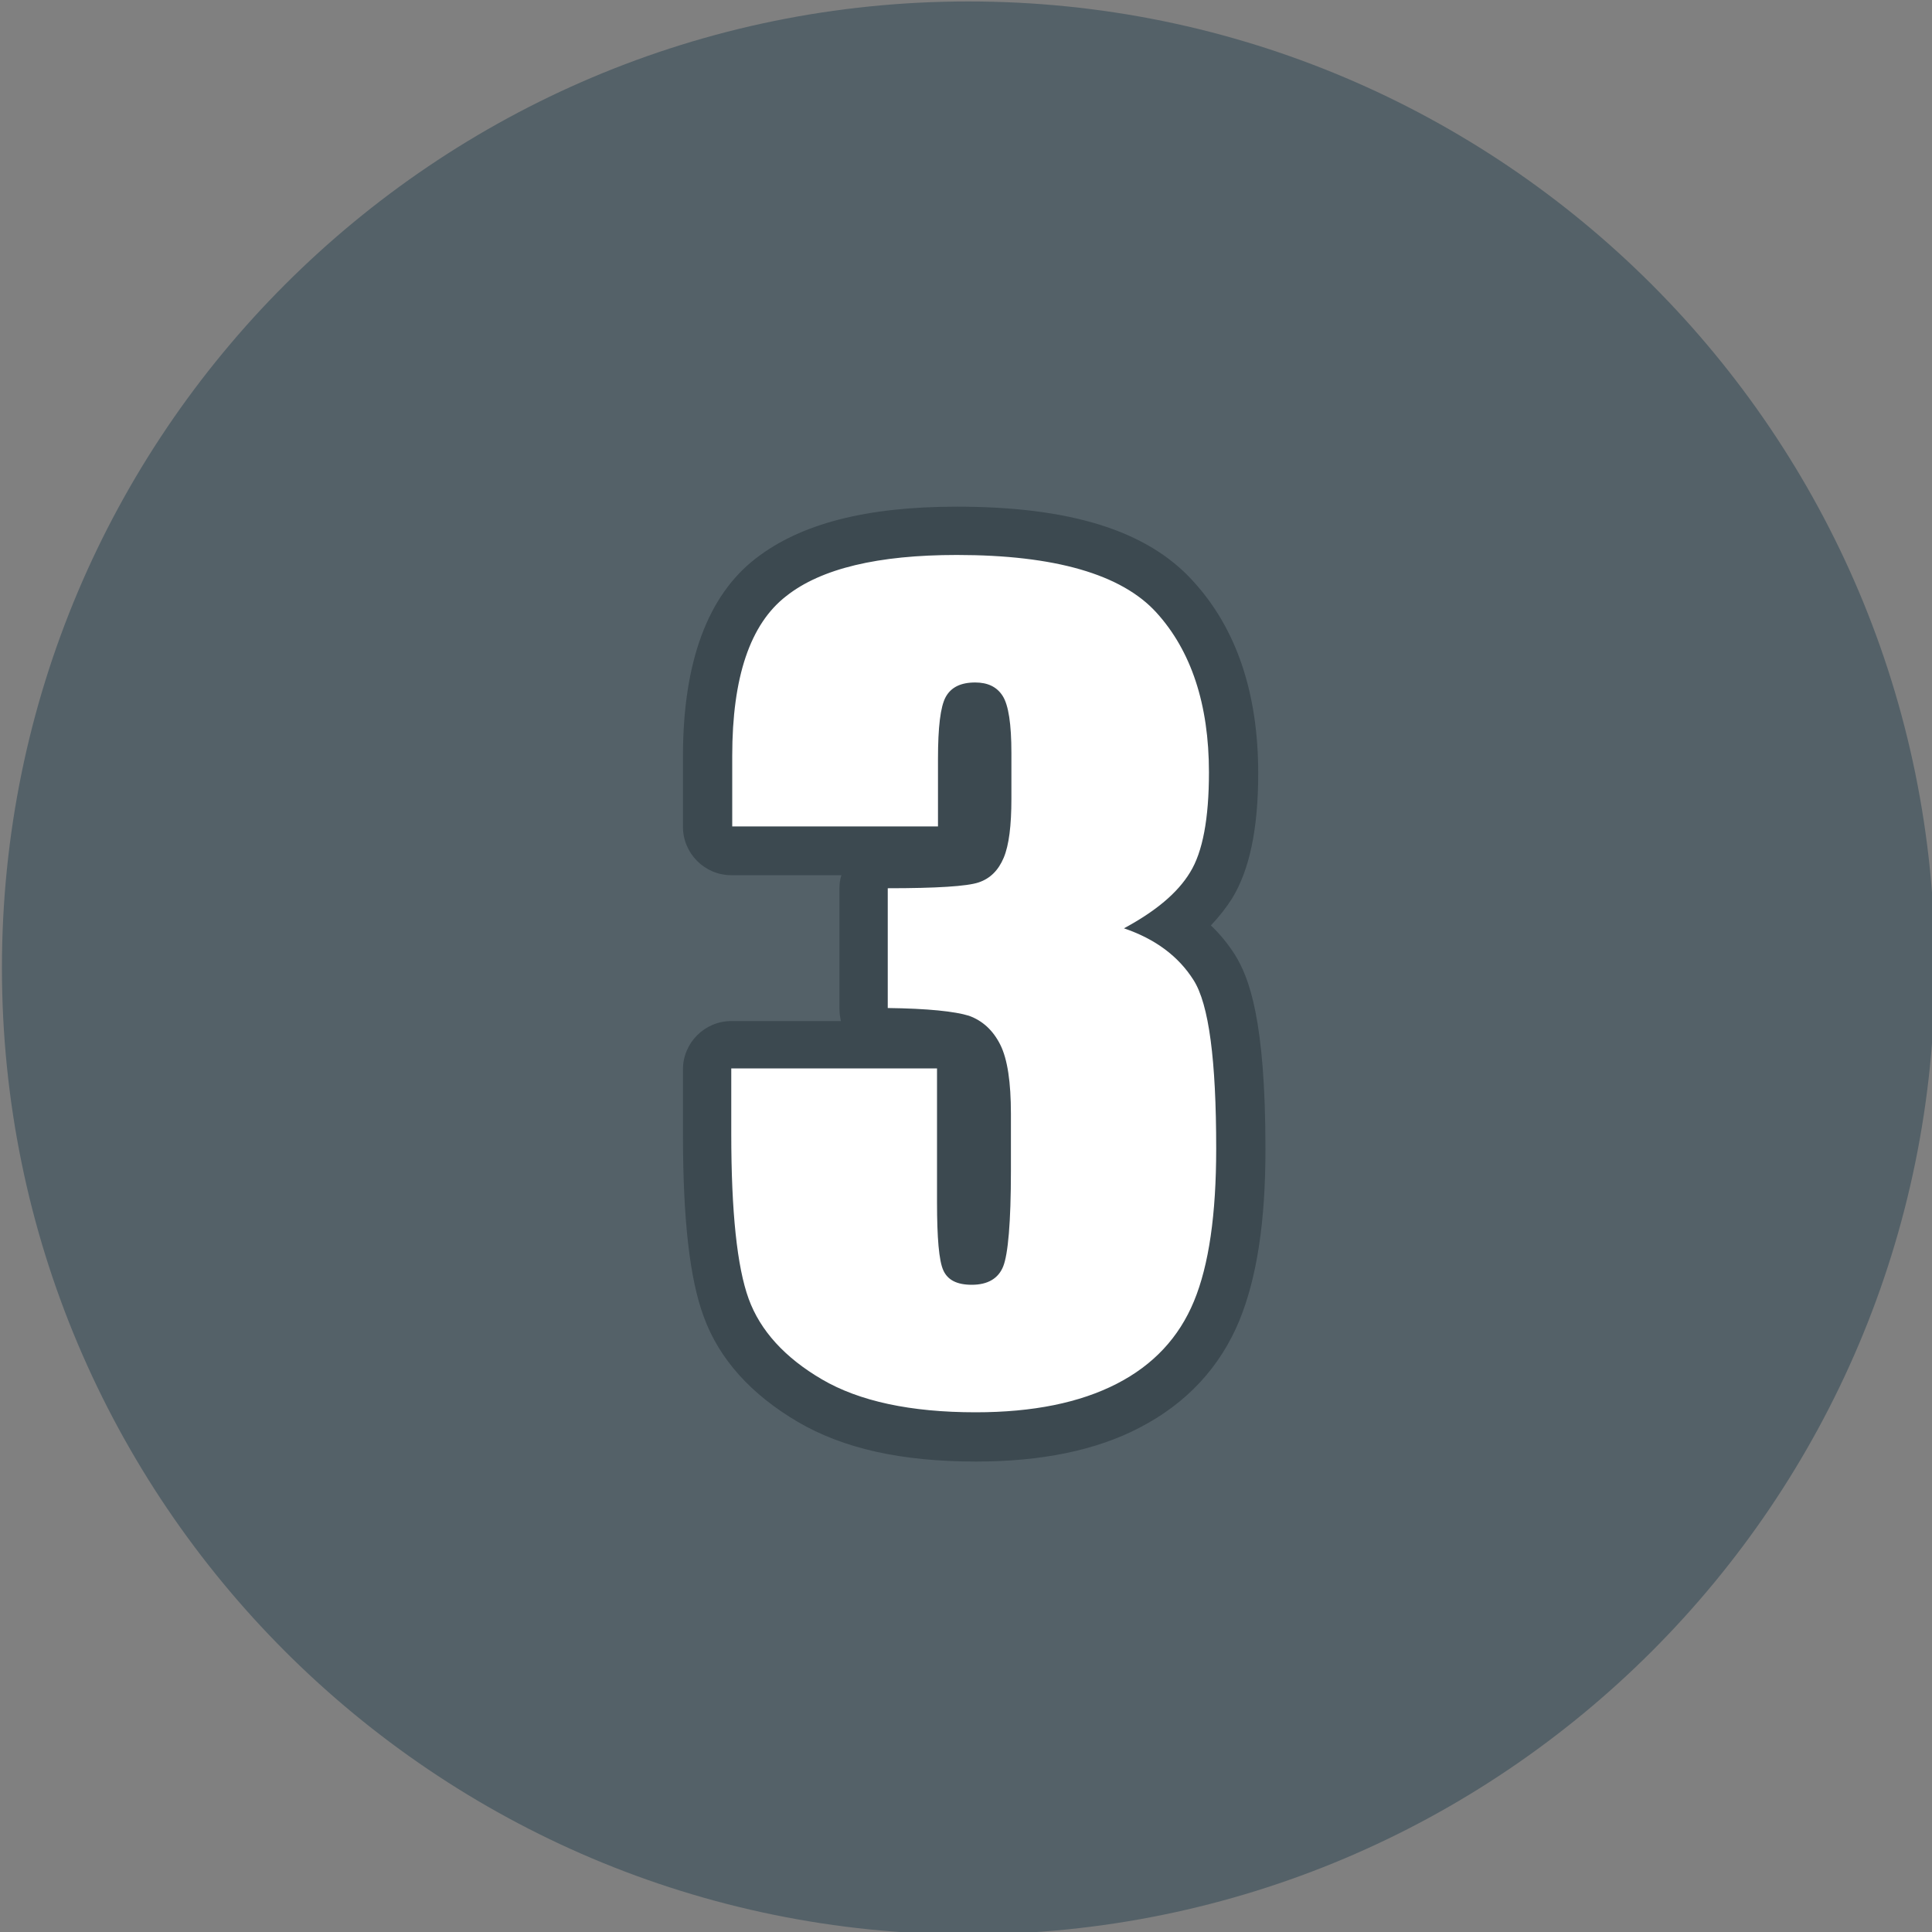 <?xml version="1.0" encoding="utf-8"?>
<!-- Generator: Adobe Illustrator 22.0.0, SVG Export Plug-In . SVG Version: 6.00 Build 0)  -->
<svg version="1.1" id="图层_1" xmlns="http://www.w3.org/2000/svg" xmlns:xlink="http://www.w3.org/1999/xlink" x="0px" y="0px"
	 viewBox="0 0 400 400" style="enable-background:new 0 0 400 400;" xml:space="preserve">
<rect x="0" y="0" width="400" height="400" fill="#808080" stroke="none"/>
<style type="text/css">
	.st0{fill:#546168;}
	.st1{fill:#FFFFFF;}
	.st2{fill:#3C4950;}
</style>
<path class="st0" d="M200.5,0.3c110.5,0,200.1,89.6,200.1,200.1S311,400.5,200.5,400.5S0.4,310.9,0.4,200.4S90,0.3,200.5,0.3z"/>
<g>
	<g>
		<path class="st1" d="M202,297.4c-14.3,0-25.9-2.5-34.3-7.5c-8.7-5.1-14.5-11.6-17.3-19.2c-2.7-7.2-3.9-19-3.9-36v-13.5
			c0-2.8,2.2-5,5-5h42.6c2.8,0,5,2.2,5,5v27.7c0,8.7,0.6,11.3,0.8,11.9c0.2,0.1,0.6,0.2,1.3,0.2c1.6,0,1.8-0.4,1.9-0.7
			c0.2-0.5,1.2-3.6,1.2-17.9v-11.8c0-7.2-0.9-10.6-1.7-12.1c-1.2-2.4-2.6-3.1-3.6-3.4c-1.3-0.4-5.1-1.2-15.3-1.4
			c-2.7,0-4.9-2.3-4.9-5v-24.8c0-2.8,2.2-5,5-5c13.4,0,16.6-0.7,17.2-0.9c0.7-0.2,1.5-0.6,2.1-2.2c0.6-1.4,1.2-4.3,1.2-10.4v-9.5
			c0-7.3-1-9-1-9.1c-0.2-0.2-0.4-0.6-1.5-0.6c-0.3,0-1.5,0-1.7,0.4c-0.1,0.2-1,2.1-1,10.4v14c0,2.8-2.2,5-5,5h-42.6
			c-2.8,0-5-2.2-5-5v-14.6c0-17.9,4.4-30.3,13.1-37c8.4-6.5,21.1-9.6,38.6-9.6c22,0,36.7,4.4,45,13.5c8.1,8.9,12.2,21.1,12.2,36.5
			c0,10.6-1.5,18.2-4.6,23.3c-1.9,3-4.4,5.8-7.8,8.4c3.5,2.3,6.3,5.2,8.5,8.6c2.4,3.7,5.5,11.7,5.5,37.6c0,14.4-1.6,25.3-5,33.5
			c-3.5,8.6-9.7,15.2-18.4,19.6C225.2,295.2,214.6,297.4,202,297.4z"/>
		<path class="st2" d="M198.1,114.9c20.3,0,34.1,4,41.3,11.9c7.2,7.9,10.9,19,10.9,33.1c0,9.6-1.3,16.5-3.9,20.7
			c-2.6,4.3-7.2,8.1-13.7,11.6c6.5,2.2,11.3,5.8,14.4,10.7c3.2,5,4.7,16.6,4.7,34.9c0,13.6-1.5,24.1-4.6,31.6
			c-3.1,7.5-8.4,13.2-16,17.1c-7.6,3.9-17.3,5.9-29.2,5.9c-13.5,0-24.1-2.3-31.8-6.8c-7.7-4.5-12.8-10.1-15.2-16.7
			c-2.4-6.6-3.6-18-3.6-34.2v-13.5h42.6v27.7c0,7.4,0.4,12.1,1.3,14.1c0.9,2,2.8,3,5.9,3c3.3,0,5.5-1.3,6.5-3.8s1.6-9.1,1.6-19.8
			v-11.8c0-6.5-0.7-11.3-2.2-14.3c-1.5-3-3.7-5-6.5-6c-2.9-0.9-8.5-1.5-16.8-1.6v-24.8c10.1,0,16.4-0.4,18.8-1.2
			c2.4-0.8,4.1-2.5,5.2-5.1c1.1-2.6,1.6-6.7,1.6-12.2v-9.5c0-6-0.6-9.9-1.8-11.8c-1.2-1.9-3.1-2.8-5.7-2.8c-3,0-5,1-6.1,3
			c-1.1,2-1.6,6.3-1.6,12.8v14h-42.6v-14.6c0-16.3,3.7-27.3,11.2-33.1C170,117.7,181.8,114.9,198.1,114.9 M198.1,104.9
			c-18.7,0-32.3,3.5-41.6,10.7c-10,7.7-15.1,21.5-15.1,41v14.6c0,5.5,4.5,10,10,10h22.8c-0.3,0.9-0.4,1.8-0.4,2.8v24.8
			c0,0.9,0.1,1.7,0.3,2.6h-22.7c-5.5,0-10,4.5-10,10v13.5c0,17.6,1.4,29.9,4.3,37.7c3.2,8.8,9.8,16.1,19.5,21.8
			c9.4,5.5,21.4,8.2,36.9,8.2c13.4,0,24.8-2.3,33.8-7c9.7-5,16.7-12.5,20.7-22.2c3.6-8.8,5.4-20.4,5.4-35.4
			c0-26.9-3.4-35.6-6.3-40.3c-1.4-2.2-3.1-4.3-5-6.1c1.7-1.8,3.2-3.7,4.4-5.6c3.6-5.9,5.4-14.4,5.4-25.9c0-16.6-4.5-30-13.5-39.8
			C237.5,109.8,221.5,104.9,198.1,104.9L198.1,104.9z"/>
	</g>
</g>
</svg>

